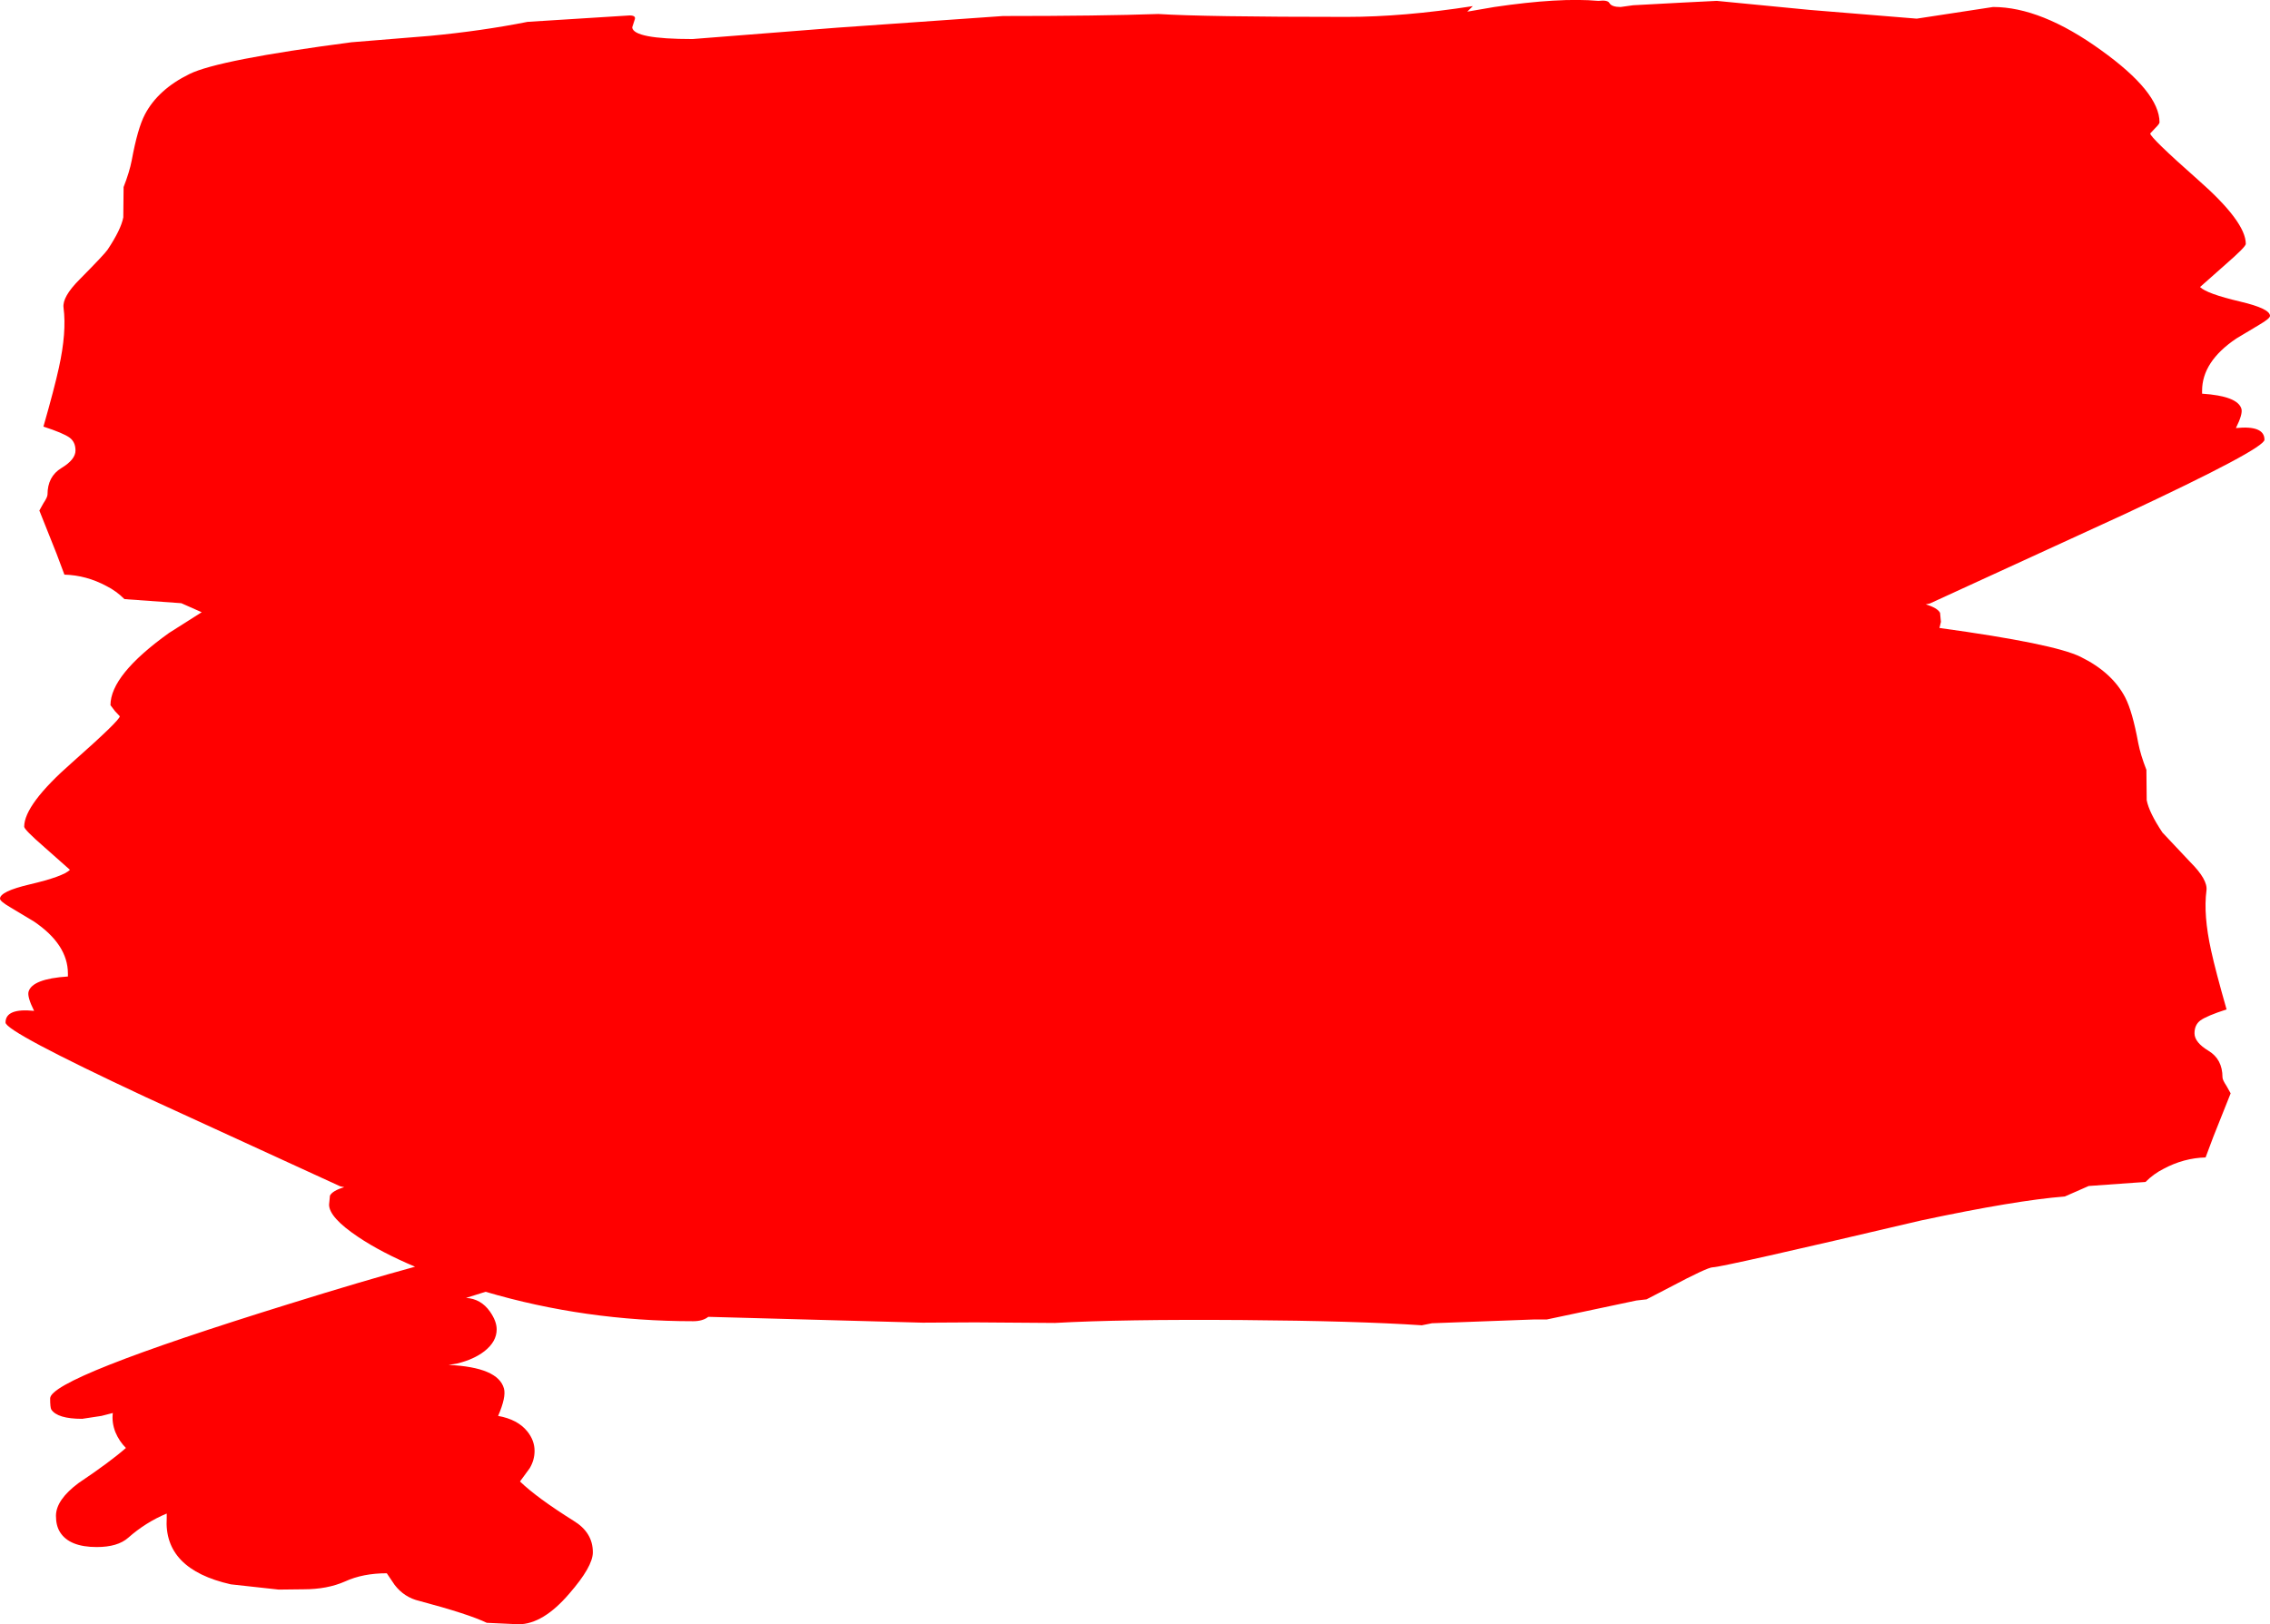 <?xml version="1.0" encoding="UTF-8" standalone="no"?>
<svg xmlns:xlink="http://www.w3.org/1999/xlink" height="278.7px" width="389.4px" xmlns="http://www.w3.org/2000/svg">
  <g transform="matrix(1.0, 0.0, 0.0, 1.0, 164.95, 123.1)">
    <path d="M111.15 -122.55 Q111.55 -121.9 113.05 -121.9 L115.2 -122.2 123.55 -122.65 129.55 -122.95 145.5 -121.4 163.85 -119.9 176.95 -121.9 Q185.2 -121.9 195.45 -114.5 205.5 -107.3 205.5 -102.1 205.5 -101.85 204.7 -101.05 L203.9 -100.2 Q203.9 -99.5 212.1 -92.25 220.3 -85.05 220.3 -81.25 220.3 -80.75 216.85 -77.75 L212.45 -73.85 Q213.6 -72.7 219.35 -71.35 224.45 -70.15 224.45 -68.9 224.45 -68.45 222.65 -67.4 L218.65 -65.0 Q212.8 -61.05 212.8 -56.05 L212.8 -55.55 Q218.9 -55.15 219.55 -52.95 219.8 -52.05 218.6 -49.65 223.5 -50.15 223.5 -47.65 223.5 -46.1 199.55 -34.9 L166.1 -19.55 165.4 -19.4 Q167.4 -18.8 167.85 -17.95 L168.0 -16.4 167.75 -15.35 Q187.4 -12.65 191.95 -10.4 197.35 -7.75 199.6 -3.45 200.85 -1.05 201.85 4.4 202.25 6.45 203.25 9.0 L203.25 9.25 203.3 14.2 Q203.7 16.3 206.0 19.75 L210.8 24.85 Q213.8 27.85 213.55 29.7 213.0 33.9 214.35 40.0 215.1 43.45 217.0 50.1 213.6 51.2 212.5 52.0 211.5 52.75 211.5 54.2 211.5 55.75 213.9 57.2 216.3 58.65 216.3 61.75 216.3 62.2 217.0 63.25 L217.7 64.5 214.75 71.9 213.4 75.5 Q209.65 75.6 206.2 77.45 204.5 78.3 203.1 79.7 L193.35 80.4 189.25 82.2 Q180.9 82.85 164.65 86.3 130.4 94.35 128.85 94.35 127.95 94.35 121.45 97.8 L117.5 99.85 115.75 100.05 100.4 103.3 98.25 103.3 80.7 103.95 78.95 104.3 Q67.75 103.55 48.15 103.4 27.4 103.25 16.0 103.9 L2.3 103.8 -6.7 103.85 -43.45 102.85 Q-44.4 103.6 -46.05 103.6 -64.55 103.6 -81.65 98.55 L-85.0 99.6 Q-82.45 99.75 -80.9 101.95 -79.75 103.6 -79.75 105.0 -79.75 107.1 -81.85 108.75 -83.65 110.15 -86.5 110.85 L-88.0 111.1 Q-79.5 111.5 -78.5 115.15 -78.1 116.6 -79.5 119.85 -76.15 120.45 -74.5 122.5 -73.25 124.05 -73.25 125.85 -73.25 127.45 -74.1 128.85 L-75.75 131.1 Q-72.85 133.9 -66.55 137.85 -63.25 139.85 -63.25 143.25 -63.25 145.7 -67.3 150.35 -71.8 155.6 -76.0 155.6 L-81.45 155.35 Q-84.55 153.85 -93.0 151.6 -95.6 151.0 -97.25 148.85 L-98.6 146.85 Q-102.7 146.85 -105.75 148.25 -108.8 149.6 -112.85 149.6 L-117.15 149.65 -125.35 148.75 Q-136.9 146.15 -136.35 137.35 L-136.35 136.6 Q-139.95 138.1 -142.95 140.75 -144.75 142.35 -148.35 142.35 -153.05 142.35 -154.65 139.8 -155.35 138.7 -155.35 137.0 -155.35 134.25 -151.45 131.35 -146.15 127.8 -143.35 125.35 -144.5 124.2 -145.15 122.65 -145.8 121.0 -145.6 119.35 L-147.55 119.85 -150.85 120.35 Q-155.1 120.35 -156.15 118.75 -156.35 118.4 -156.35 116.85 -156.35 113.35 -115.4 100.65 -102.55 96.65 -93.75 94.25 -99.55 91.8 -103.5 89.15 -108.5 85.8 -108.5 83.6 L-108.35 82.05 Q-107.9 81.2 -105.9 80.6 L-106.6 80.45 -140.05 65.1 Q-164.0 53.9 -164.0 52.35 -164.0 49.85 -159.1 50.35 -160.3 47.95 -160.05 47.05 -159.4 44.85 -153.3 44.45 L-153.3 43.95 Q-153.3 38.95 -159.15 35.0 L-163.15 32.6 Q-164.95 31.55 -164.95 31.1 -164.95 29.85 -159.85 28.65 -154.1 27.3 -152.95 26.15 L-157.35 22.25 Q-160.8 19.25 -160.8 18.75 -160.8 14.95 -152.6 7.75 -144.4 0.5 -144.4 -0.2 L-145.2 -1.05 -146.0 -2.1 Q-146.0 -7.3 -135.95 -14.5 L-130.35 -18.05 -133.85 -19.6 -143.6 -20.3 Q-145.0 -21.7 -146.7 -22.55 -150.15 -24.4 -153.9 -24.5 L-155.25 -28.1 -158.2 -35.5 -157.5 -36.75 Q-156.8 -37.8 -156.8 -38.25 -156.8 -41.35 -154.4 -42.8 -152.0 -44.25 -152.0 -45.8 -152.0 -47.25 -153.0 -48.0 -154.1 -48.8 -157.5 -49.9 -155.6 -56.55 -154.85 -60.0 -153.5 -66.1 -154.05 -70.3 -154.3 -72.15 -151.3 -75.15 -147.05 -79.45 -146.5 -80.25 -144.2 -83.7 -143.8 -85.8 L-143.75 -90.75 -143.75 -91.0 Q-142.75 -93.55 -142.35 -95.6 -141.35 -101.05 -140.1 -103.45 -137.85 -107.75 -132.45 -110.4 -127.5 -112.85 -104.65 -115.85 L-91.15 -116.95 Q-82.25 -117.8 -74.45 -119.35 L-56.95 -120.45 Q-55.85 -120.45 -56.05 -119.8 L-56.5 -118.4 Q-56.3 -116.4 -46.15 -116.4 L-21.35 -118.35 7.1 -120.35 Q23.7 -120.35 33.75 -120.7 41.5 -120.2 66.05 -120.2 75.8 -120.2 87.7 -122.05 L86.75 -121.1 91.4 -121.9 Q102.55 -123.55 109.25 -122.95 110.85 -123.15 111.15 -122.55" fill="#ff0000" fill-rule="evenodd" stroke="none"/>
  </g>
</svg>
